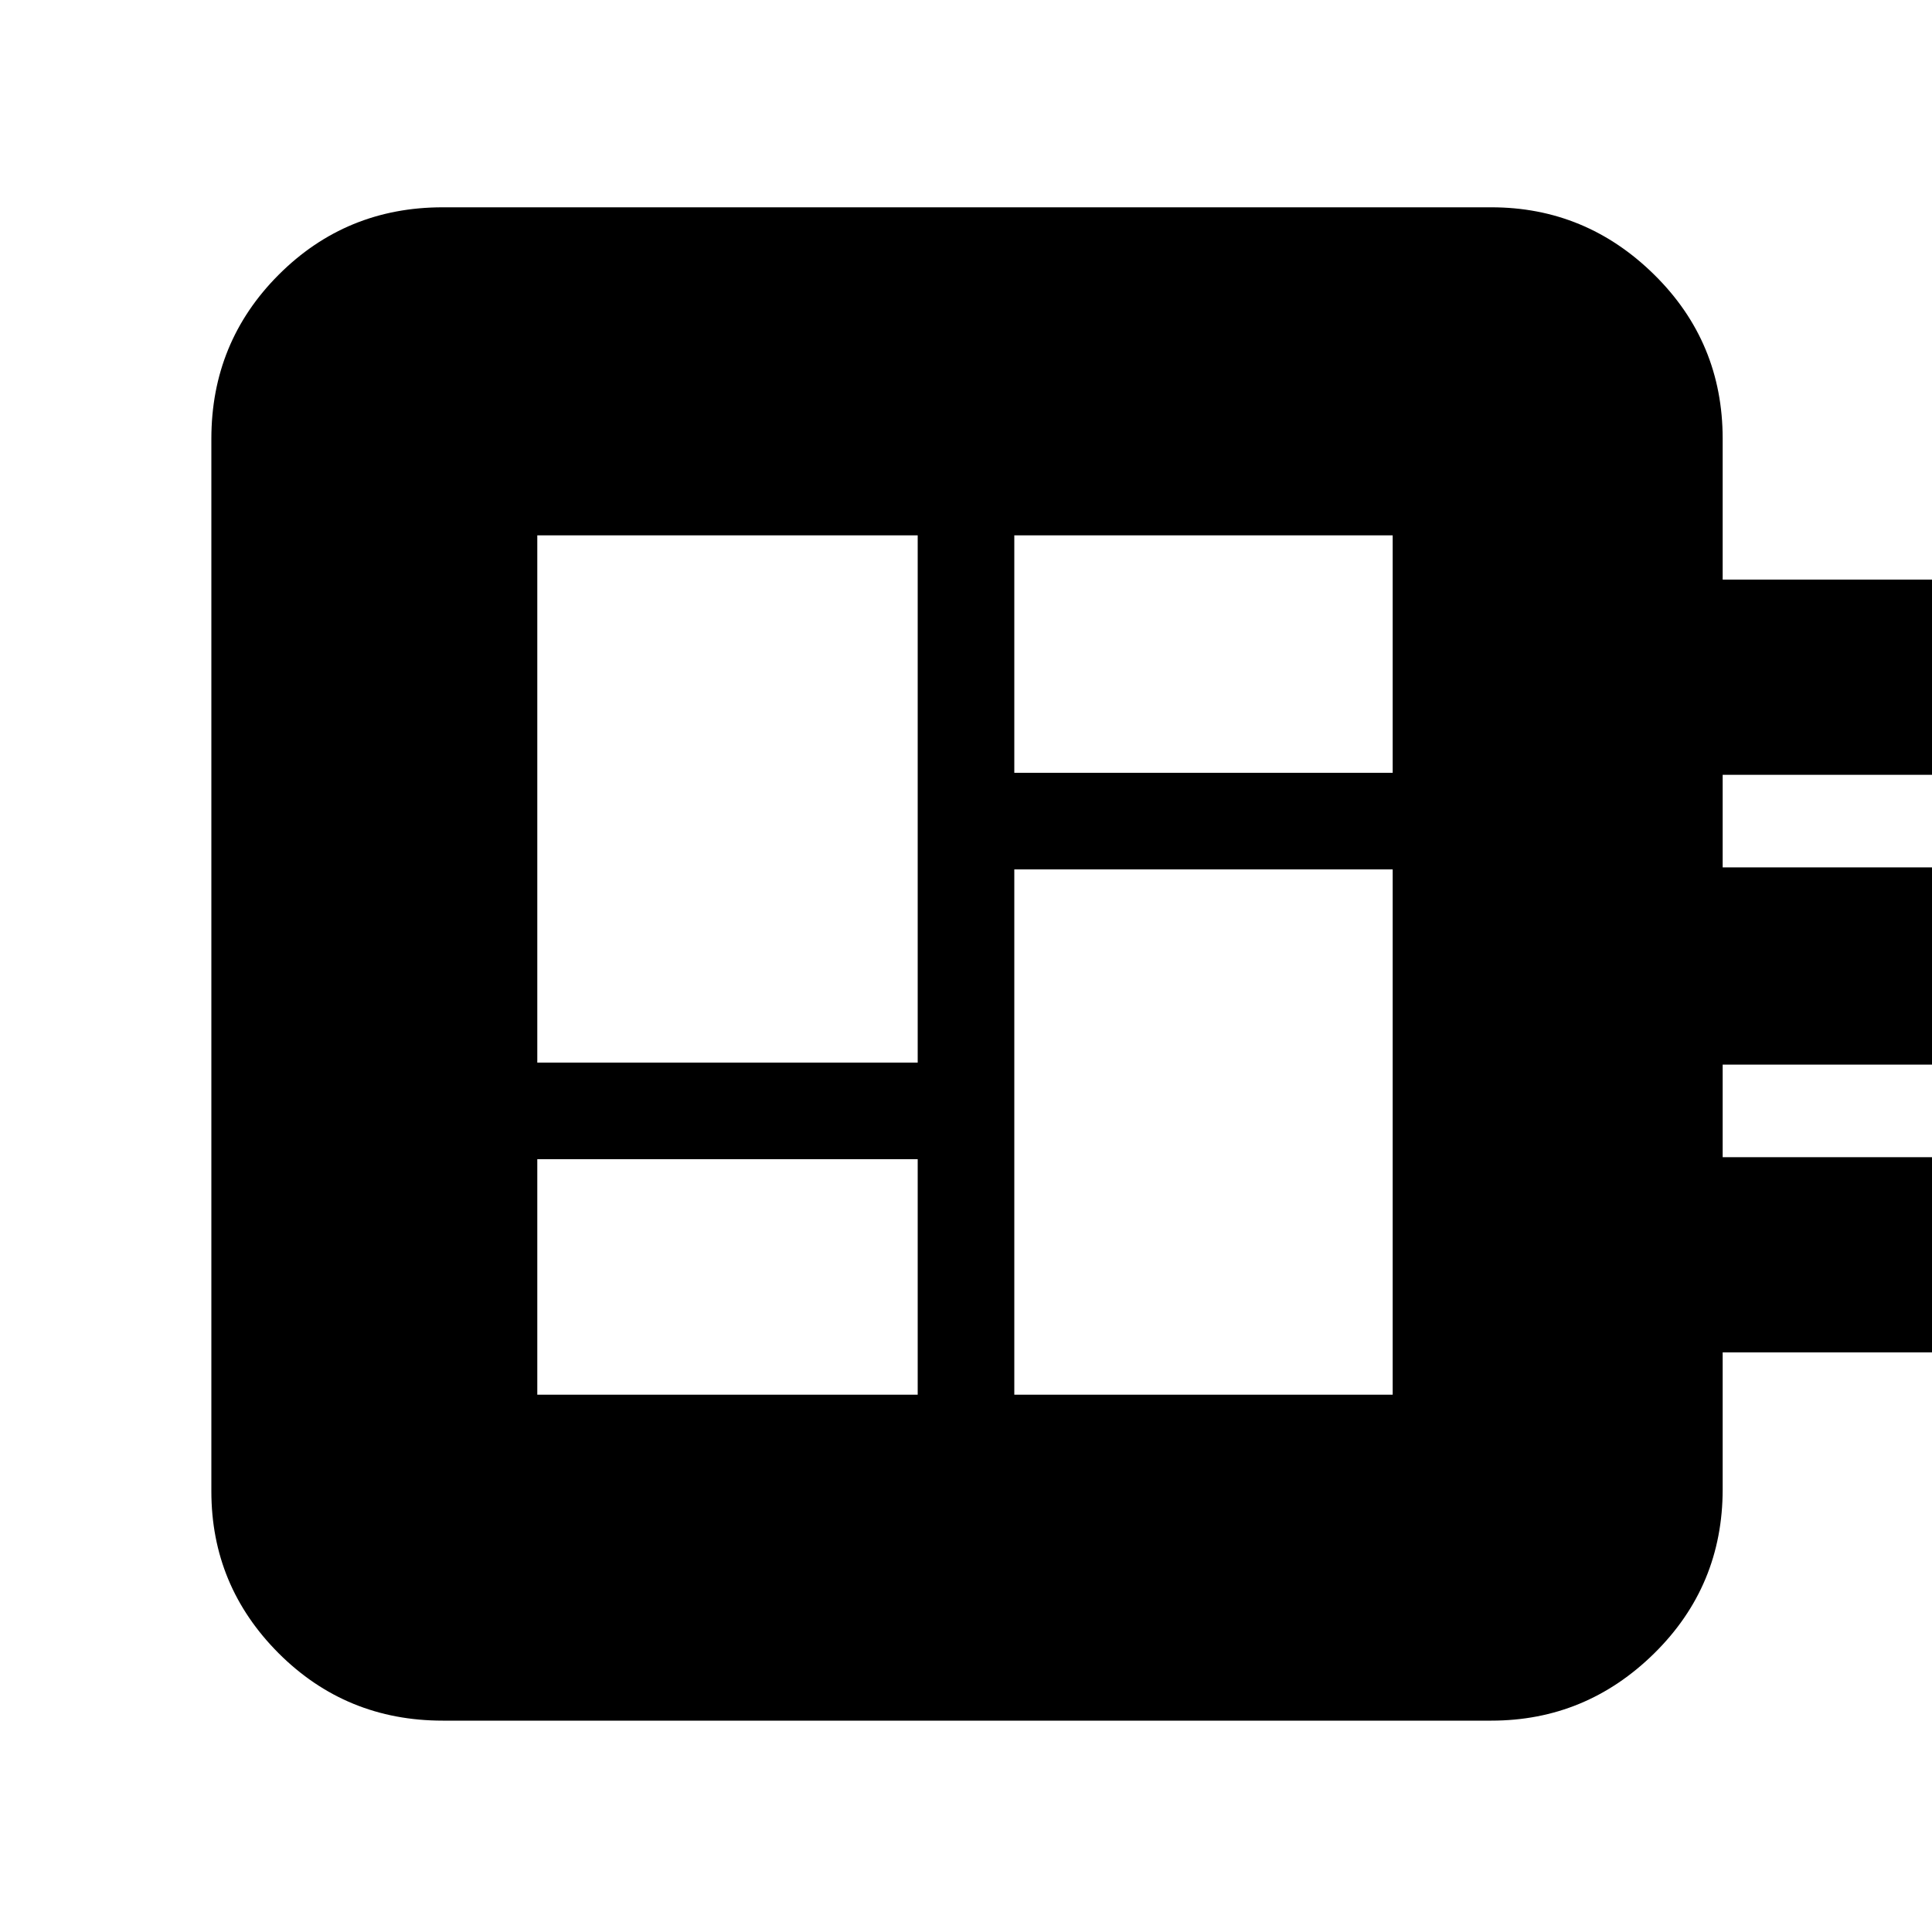 <svg xmlns="http://www.w3.org/2000/svg" height="20" width="20"><path d="M5.562 14.438H9.5V12H5.562Zm0-3.438H9.5V5.542H5.562Zm4.938 3.438h3.917V9H10.5ZM10.5 8h3.917V5.542H10.5Zm-5.917 9.812q-1 0-1.698-.697-.697-.698-.697-1.677V4.542q0-1 .697-1.698.698-.698 1.698-.698h10.855q.979 0 1.687.698.708.698.708 1.698V6h2.521v2.021h-2.521v.958h2.521v2.042h-2.521v.958h2.521V14h-2.521v1.417q0 1-.708 1.698-.708.697-1.687.697Z"/></svg>